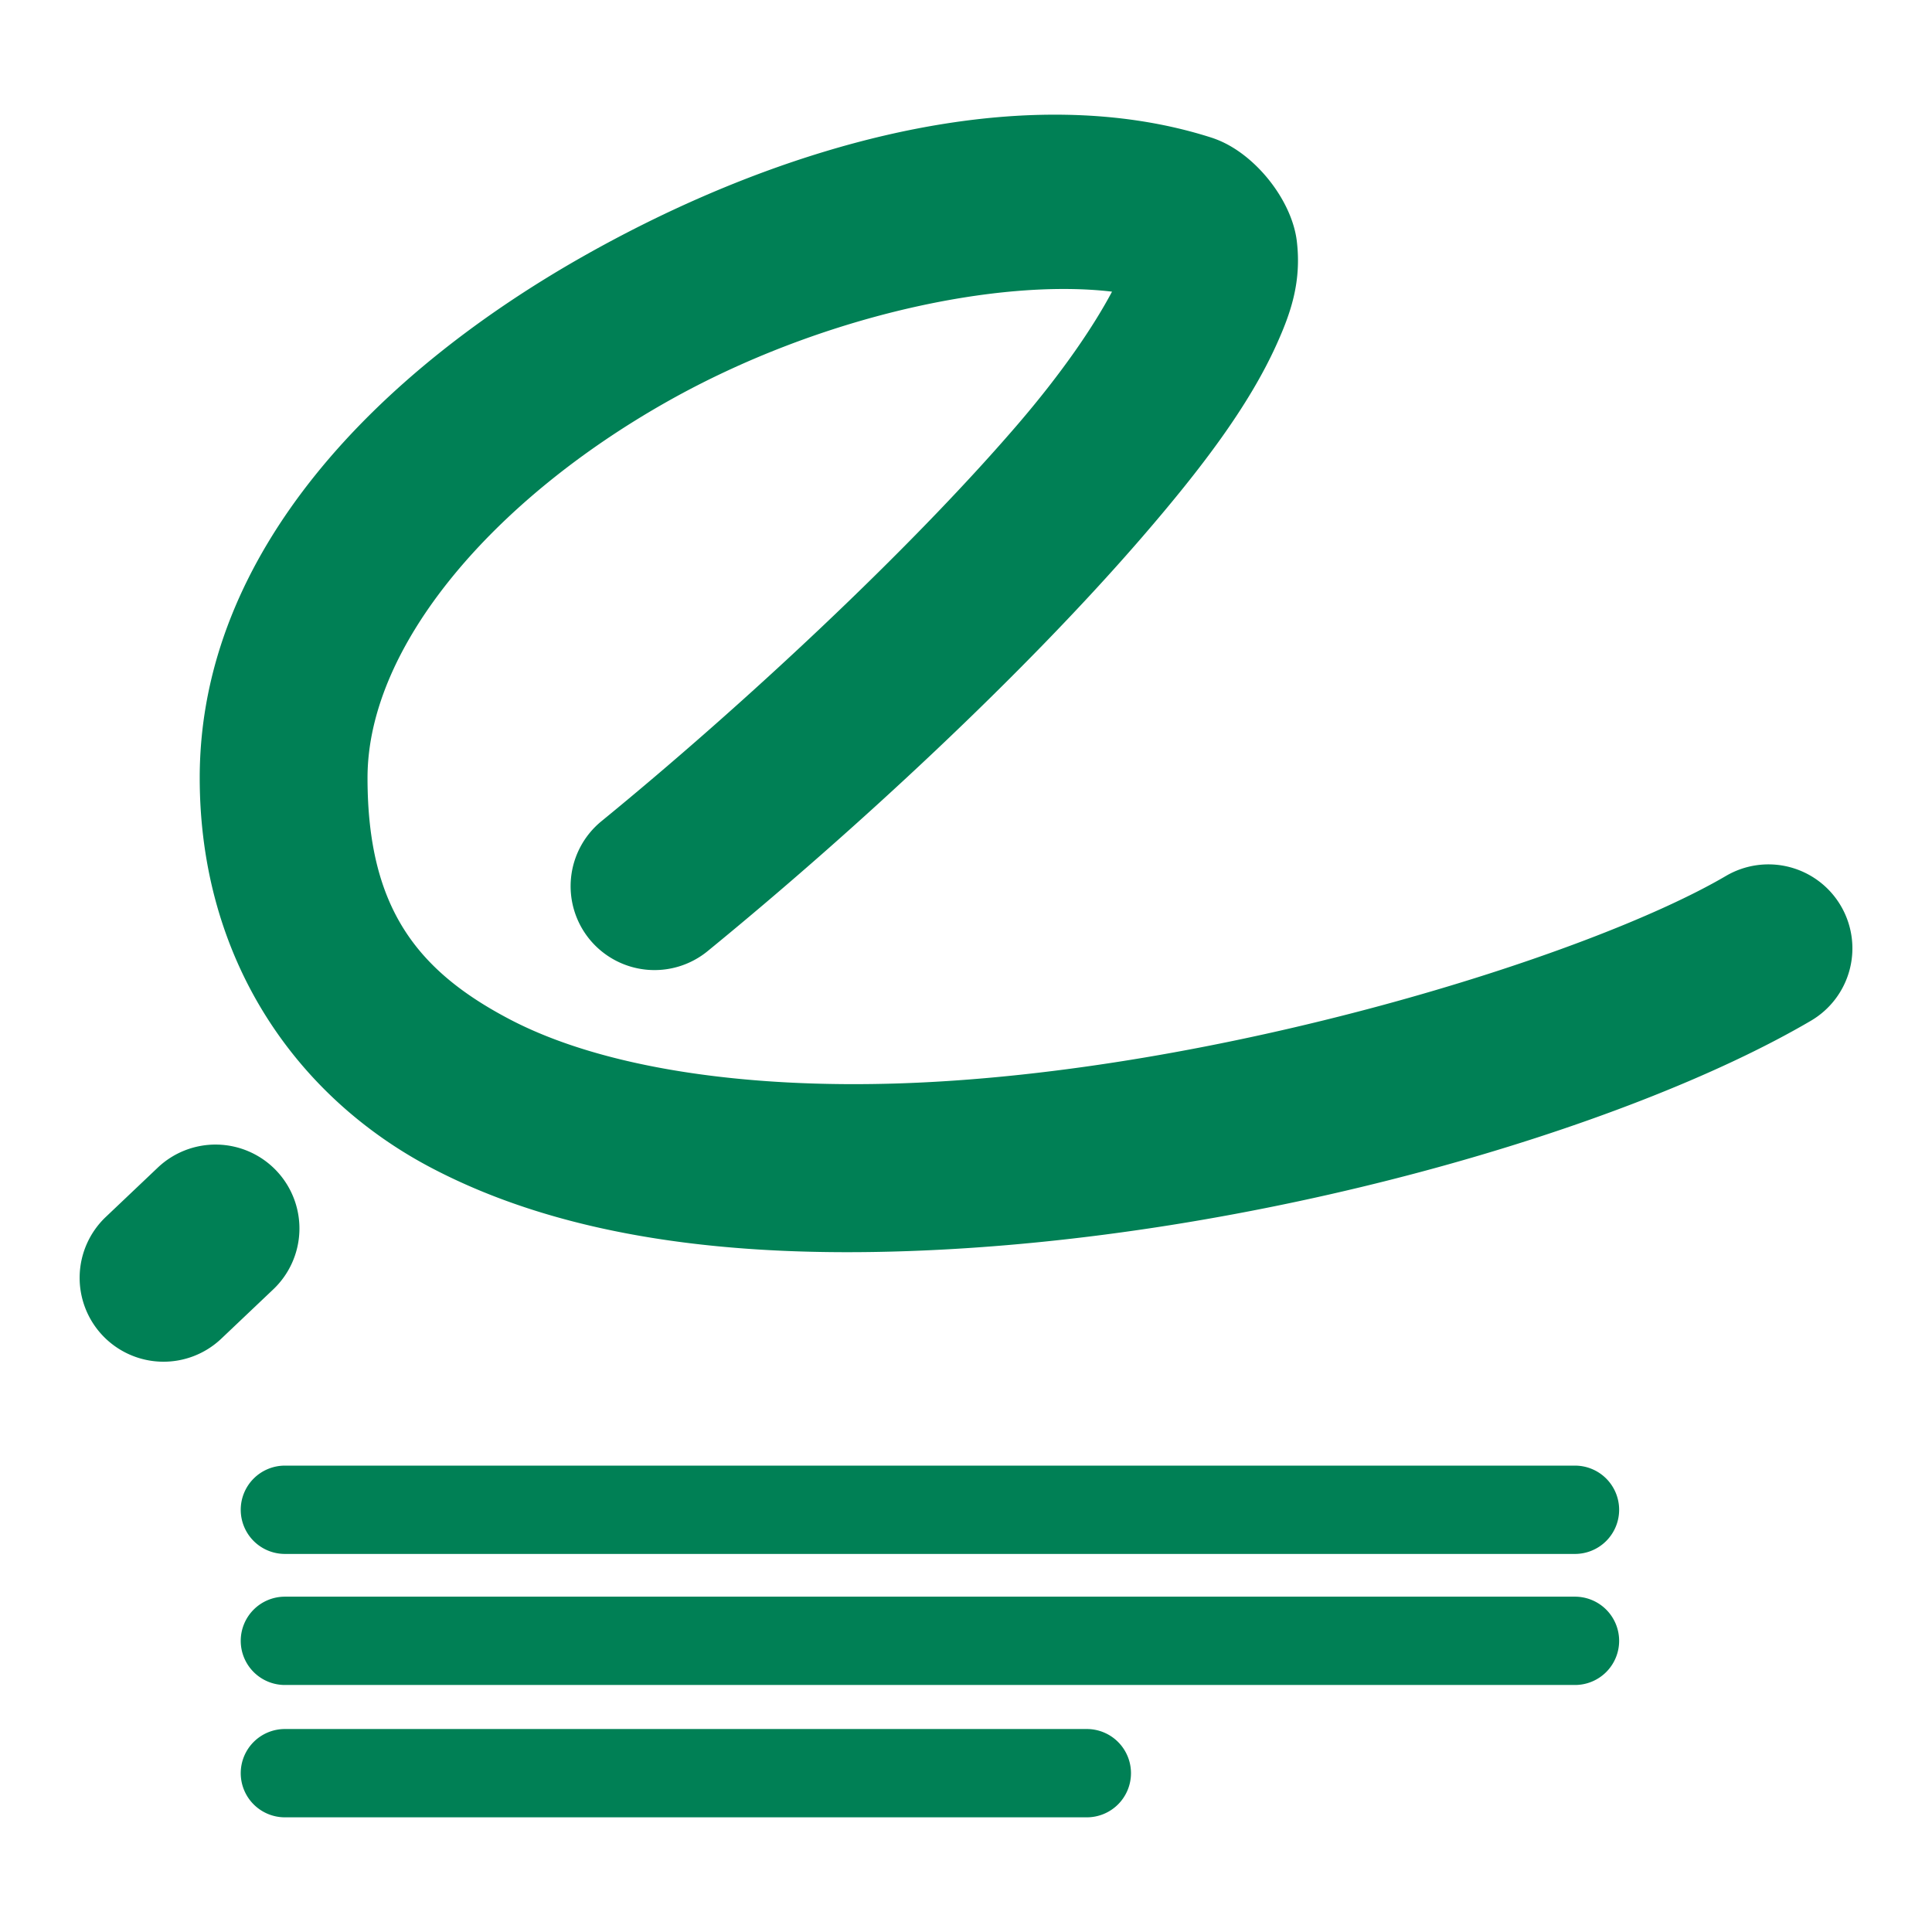 <svg xmlns="http://www.w3.org/2000/svg" width="48" height="48">
	<path d="M 26.451,2.851 C 22.614,2.79 18.354,4.191 14.543,6.338 9.461,9.201 4.962,13.677 4.962,19.325 c 0,4.515 2.396,7.926 5.755,9.69 3.359,1.764 7.528,2.22 11.849,2.068 8.642,-0.302 17.848,-3.039 22.426,-5.723 a 2.085,2.085 0 0 0 0.744,-2.853 2.085,2.085 0 0 0 -2.853,-0.746 c -3.418,2.004 -12.659,4.88 -20.463,5.153 -3.902,0.137 -7.454,-0.38 -9.763,-1.593 -2.309,-1.213 -3.526,-2.781 -3.526,-5.997 0,-3.273 3.123,-6.911 7.459,-9.354 3.788,-2.134 8.232,-3.057 11.038,-2.724 -0.434,0.817 -1.201,1.976 -2.401,3.365 -2.685,3.11 -6.767,6.916 -10.286,9.793 a 2.085,2.085 0 0 0 -0.294,2.932 2.085,2.085 0 0 0 2.932,0.296 c 3.686,-3.013 7.86,-6.887 10.805,-10.297 1.472,-1.705 2.641,-3.247 3.331,-4.775 0.345,-0.764 0.626,-1.547 0.504,-2.568 -0.123,-1.021 -1.032,-2.163 -2.004,-2.531 a 2.085,2.085 0 0 0 -0.099,-0.036 C 28.964,3.054 27.731,2.871 26.451,2.851 Z M 5.395,28.437 a 2.085,2.085 0 0 0 -1.475,0.572 l -1.292,1.226 a 2.085,2.085 0 0 0 -0.077,2.947 2.085,2.085 0 0 0 2.947,0.077 l 1.292,-1.226 a 2.085,2.085 0 0 0 0.077,-2.947 2.085,2.085 0 0 0 -1.473,-0.649 z m 1.683,7.976 a 1.097,1.097 0 0 0 -1.097,1.097 1.097,1.097 0 0 0 1.097,1.097 H 39.13 a 1.097,1.097 0 0 0 1.097,-1.097 1.097,1.097 0 0 0 -1.097,-1.097 z m 0,3.256 a 1.097,1.097 0 0 0 -1.097,1.097 1.097,1.097 0 0 0 1.097,1.097 H 39.13 a 1.097,1.097 0 0 0 1.097,-1.097 1.097,1.097 0 0 0 -1.097,-1.097 z m 0,3.288 a 1.097,1.097 0 0 0 -1.097,1.097 1.097,1.097 0 0 0 1.097,1.097 H 27.002 a 1.097,1.097 0 0 0 1.097,-1.097 1.097,1.097 0 0 0 -1.097,-1.097 z" fill="#008055"/>
</svg>
